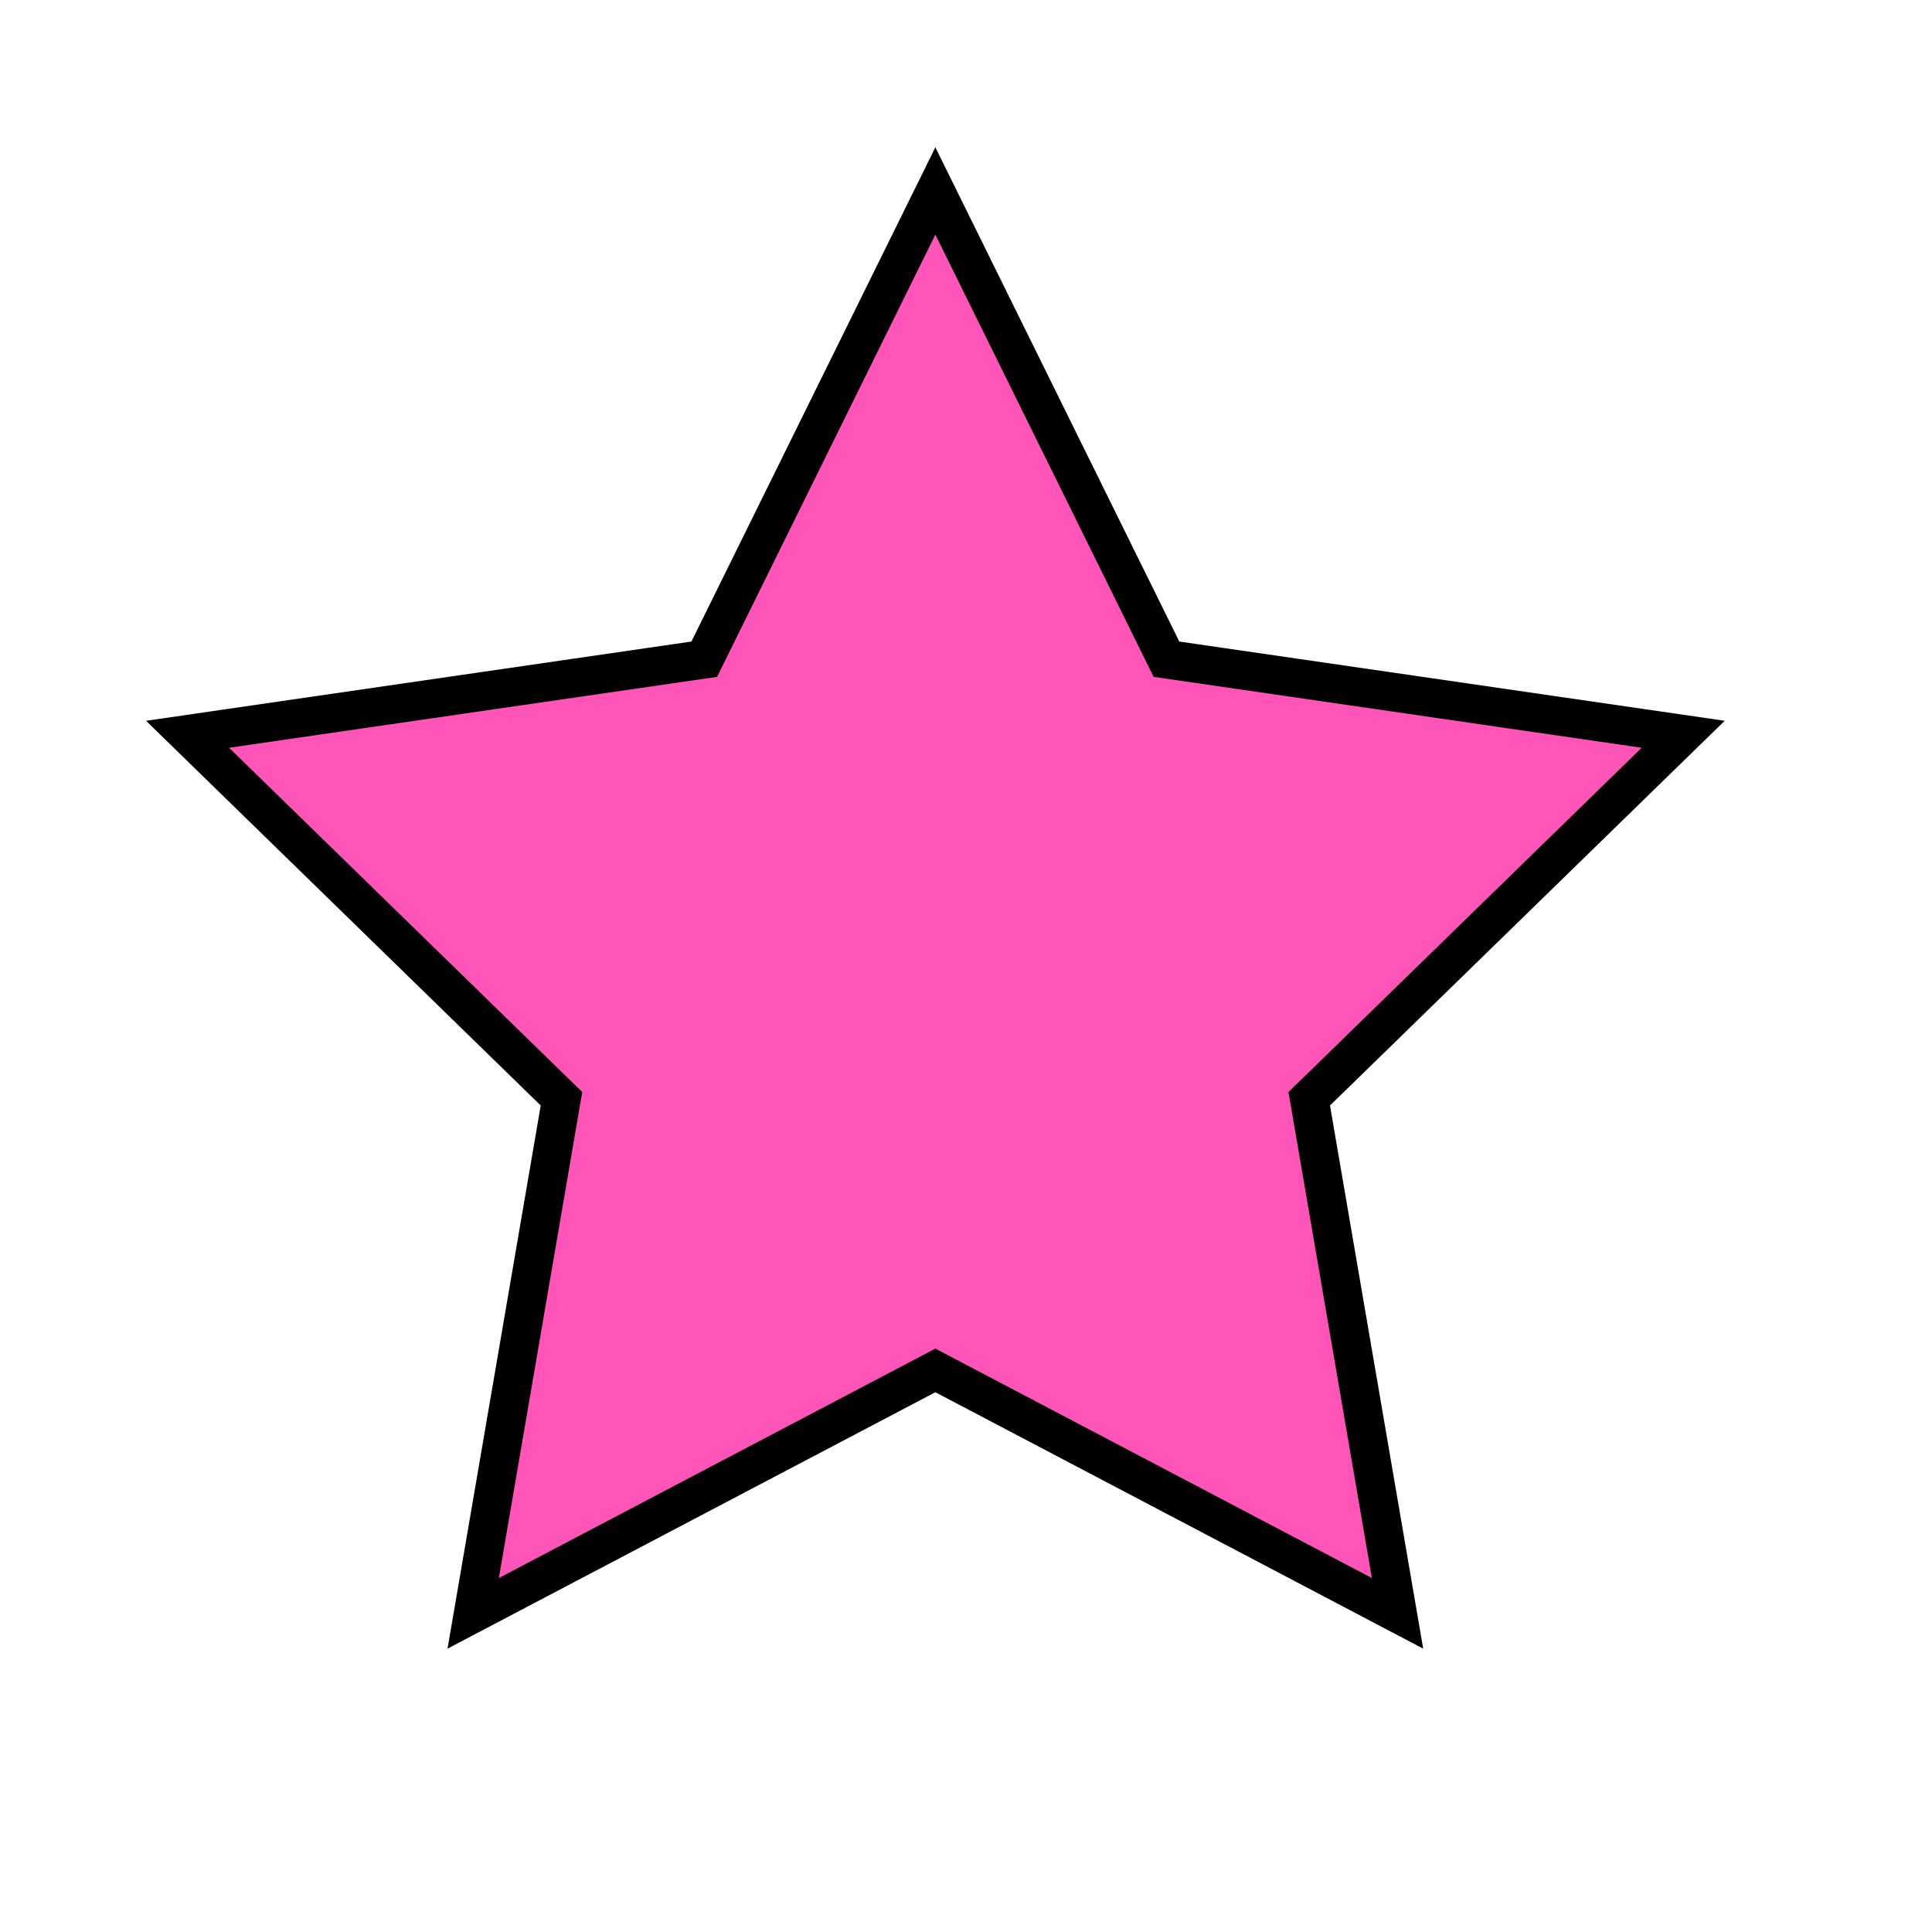 <?xml version="1.0" encoding="utf-8"?>
<!-- Generator: Adobe Illustrator 16.0.0, SVG Export Plug-In . SVG Version: 6.00 Build 0)  -->
<!DOCTYPE svg PUBLIC "-//W3C//DTD SVG 1.1//EN" "http://www.w3.org/Graphics/SVG/1.1/DTD/svg11.dtd">
<svg version="1.1" id="Layer_1" xmlns="http://www.w3.org/2000/svg" xmlns:xlink="http://www.w3.org/1999/xlink" x="0px" y="0px"
	 width="50px" height="50px" viewBox="0 0 50 50" enable-background="new 0 0 50 50" xml:space="preserve">
<polygon fill="#FF54B8" stroke="#000000" stroke-miterlimit="10" points="24.207,4.942 30.188,17.06 43.561,19.003 33.883,28.436 
	36.168,41.753 24.207,35.466 12.246,41.753 14.531,28.436 4.854,19.003 18.226,17.06 "/>
</svg>
